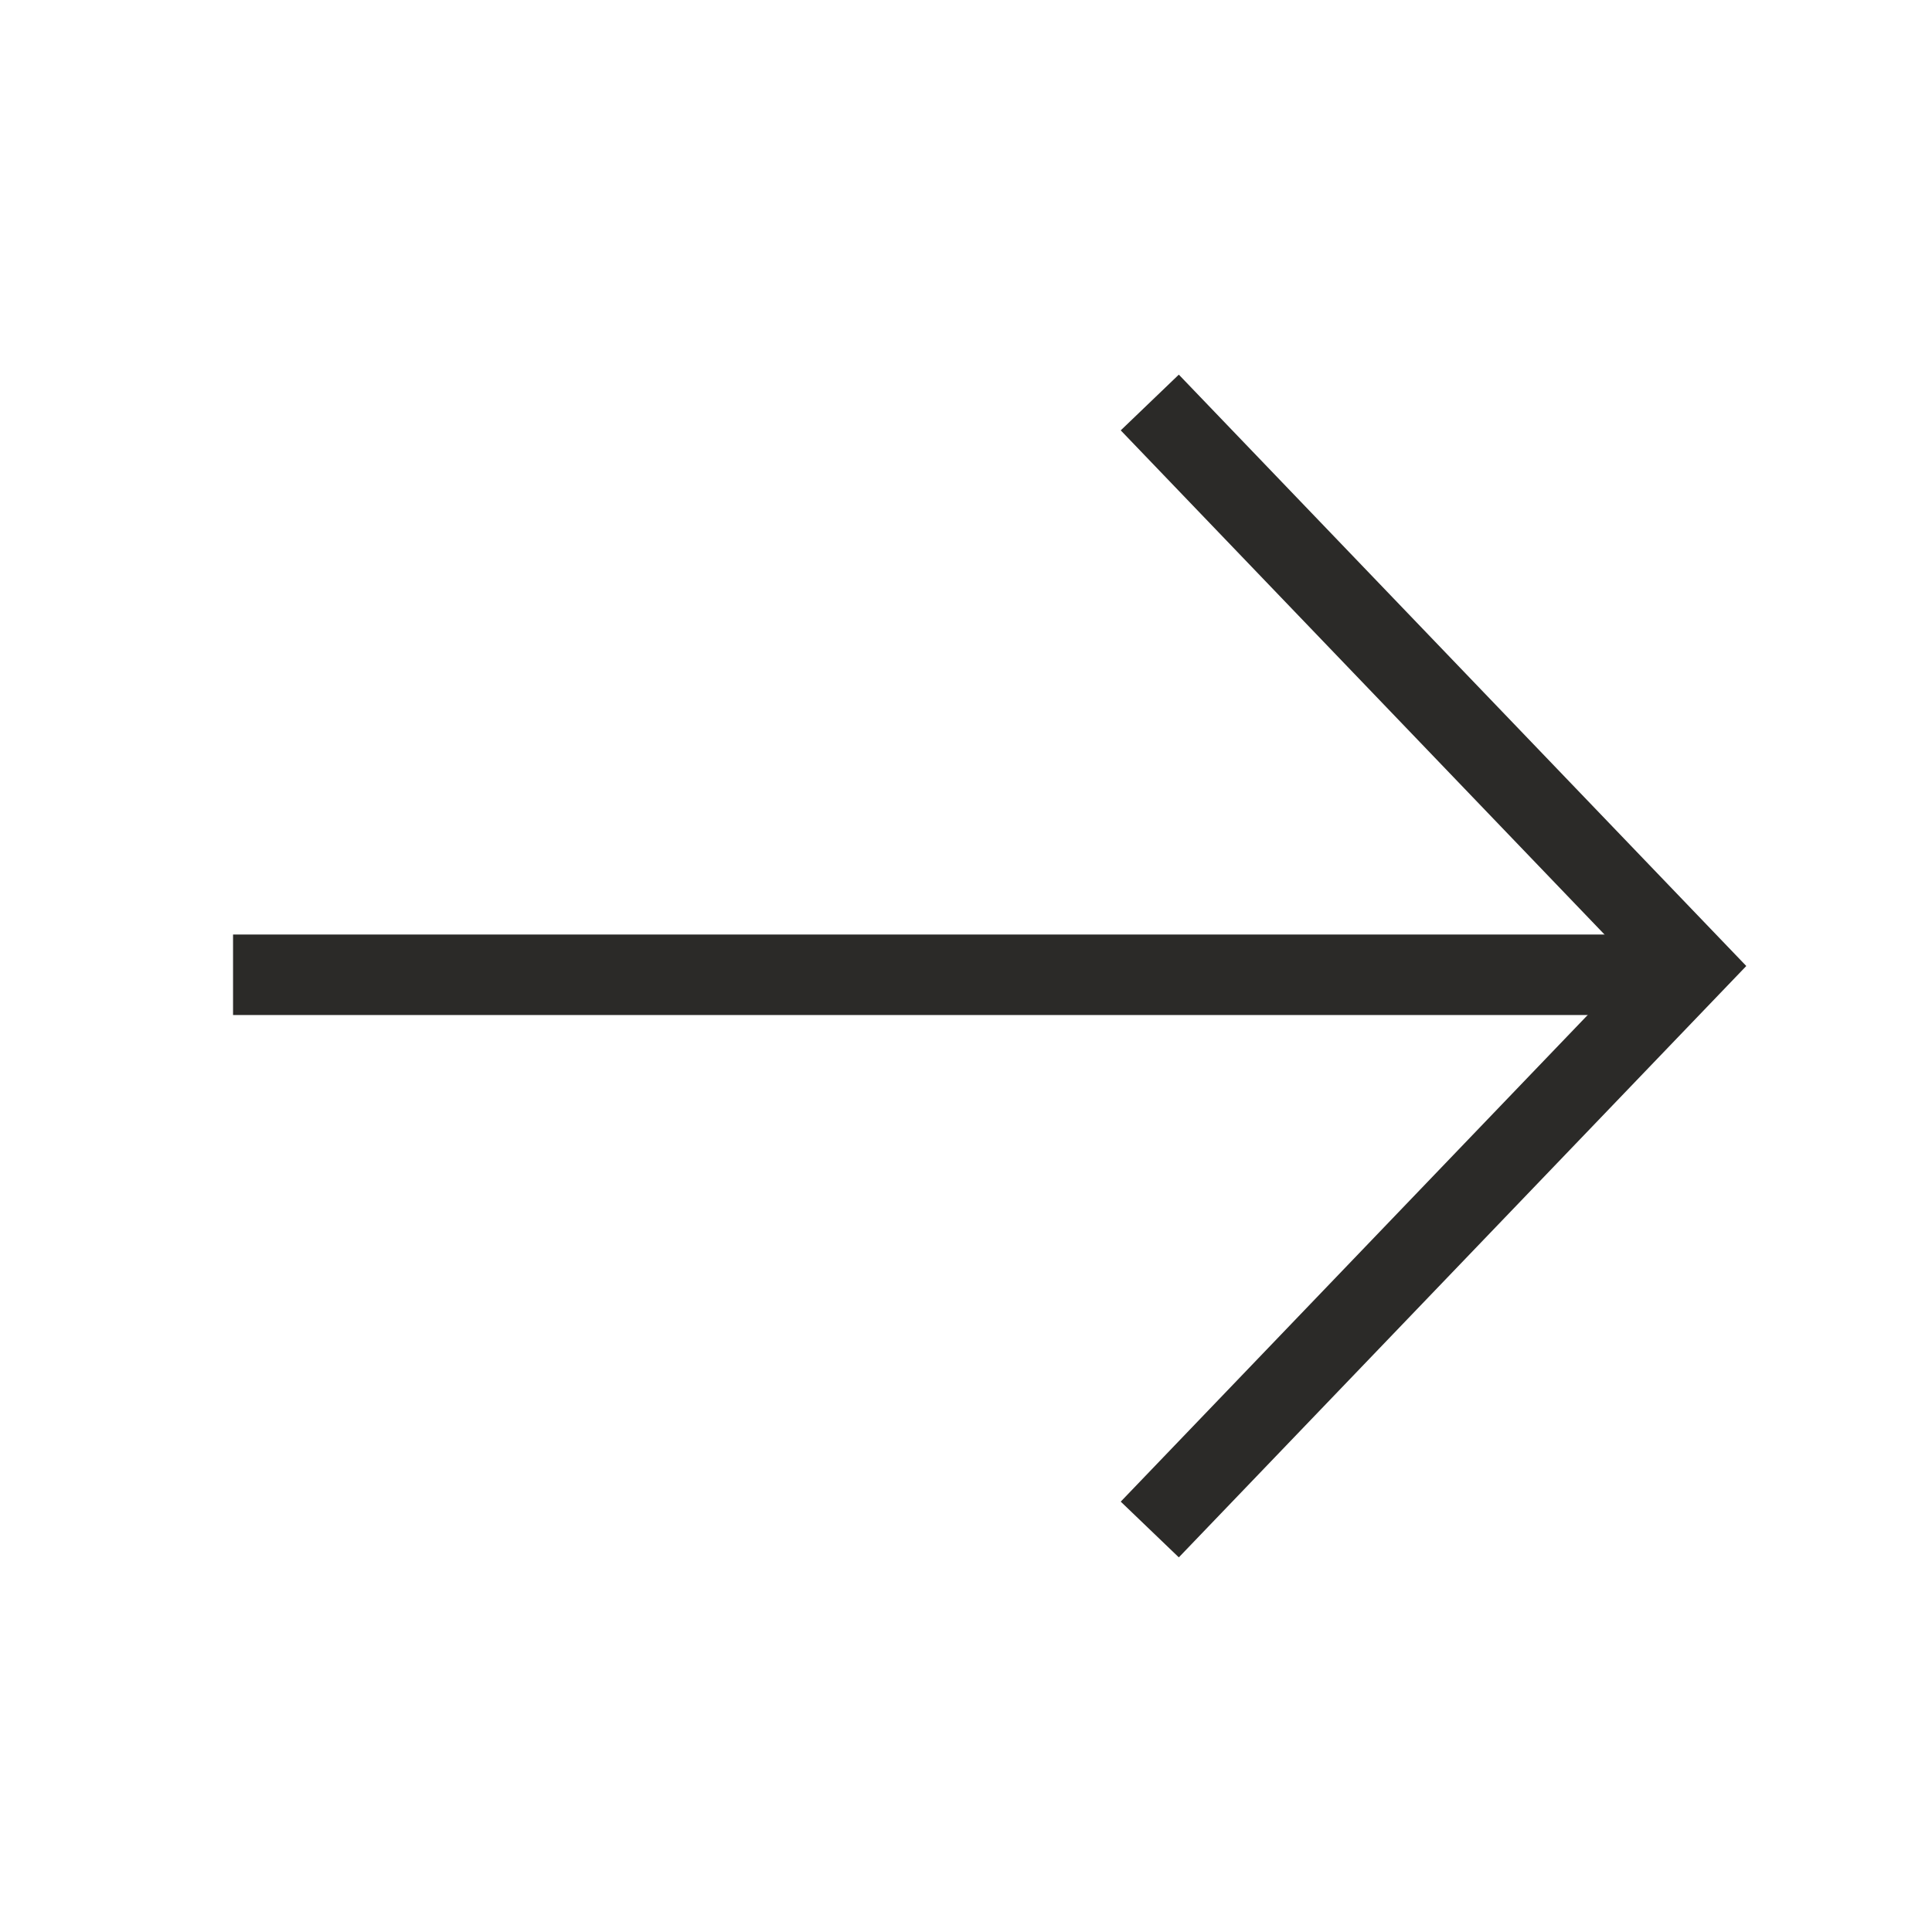 <svg width="24" height="24" viewBox="0 0 24 24" fill="none" xmlns="http://www.w3.org/2000/svg">
<path d="M14.283 5L21 12L14.283 19" stroke="#2B2A28"/>
<line x1="20.628" y1="12.109" x2="2.895" y2="12.109" stroke="#2B2A28"/>
</svg>
